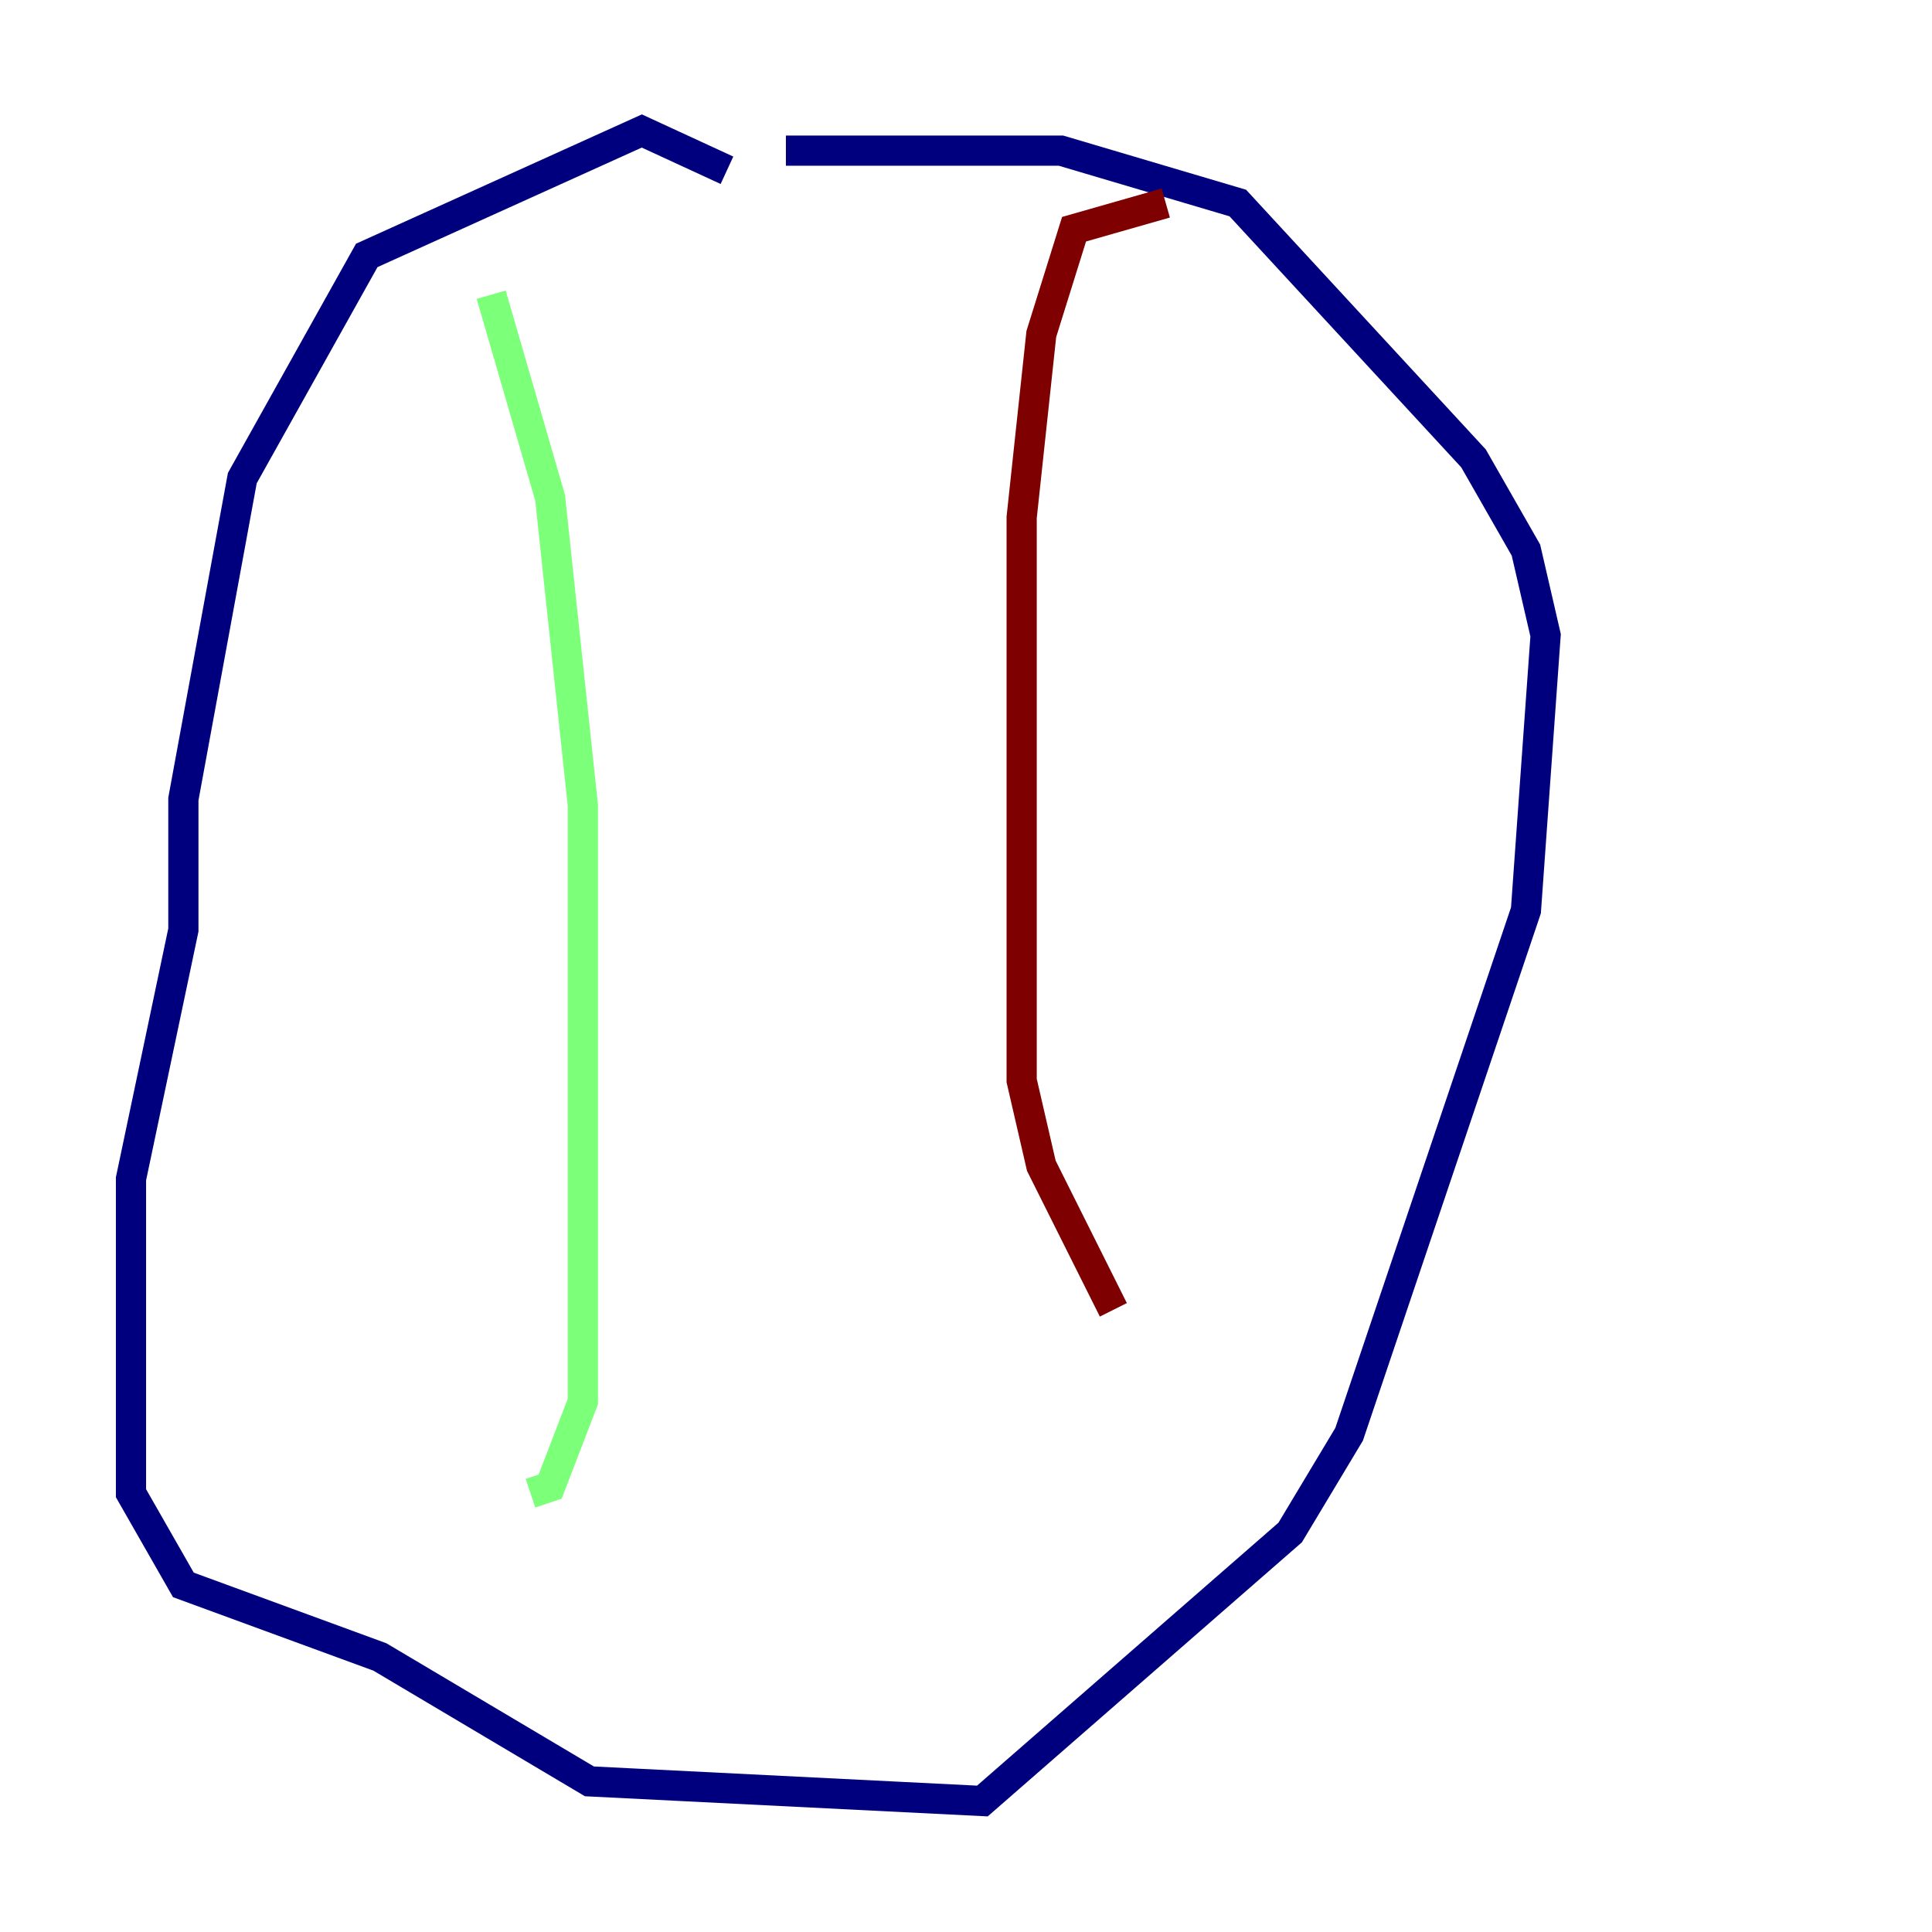 <?xml version="1.0" encoding="utf-8" ?>
<svg baseProfile="tiny" height="128" version="1.2" viewBox="0,0,128,128" width="128" xmlns="http://www.w3.org/2000/svg" xmlns:ev="http://www.w3.org/2001/xml-events" xmlns:xlink="http://www.w3.org/1999/xlink"><defs /><polyline fill="none" points="48.163,11.281 42.522,8.678 24.298,16.922 16.054,31.675 12.149,52.936 12.149,61.614 8.678,78.102 8.678,98.929 12.149,105.003 25.166,109.776 39.051,118.02 65.085,119.322 85.478,101.532 89.383,95.024 101.098,60.312 102.4,42.088 101.098,36.447 97.627,30.373 82.007,13.451 70.291,9.98 52.068,9.98" stroke="#00007f" stroke-width="2" /><polyline fill="none" points="32.542,19.525 36.447,32.976 38.617,53.37 38.617,92.854 36.447,98.495 35.146,98.929" stroke="#7cff79" stroke-width="2" /><polyline fill="none" points="77.234,13.451 71.159,15.186 68.99,22.129 67.688,34.278 67.688,71.593 68.99,77.234 73.763,86.78" stroke="#7f0000" stroke-width="2" /></svg>